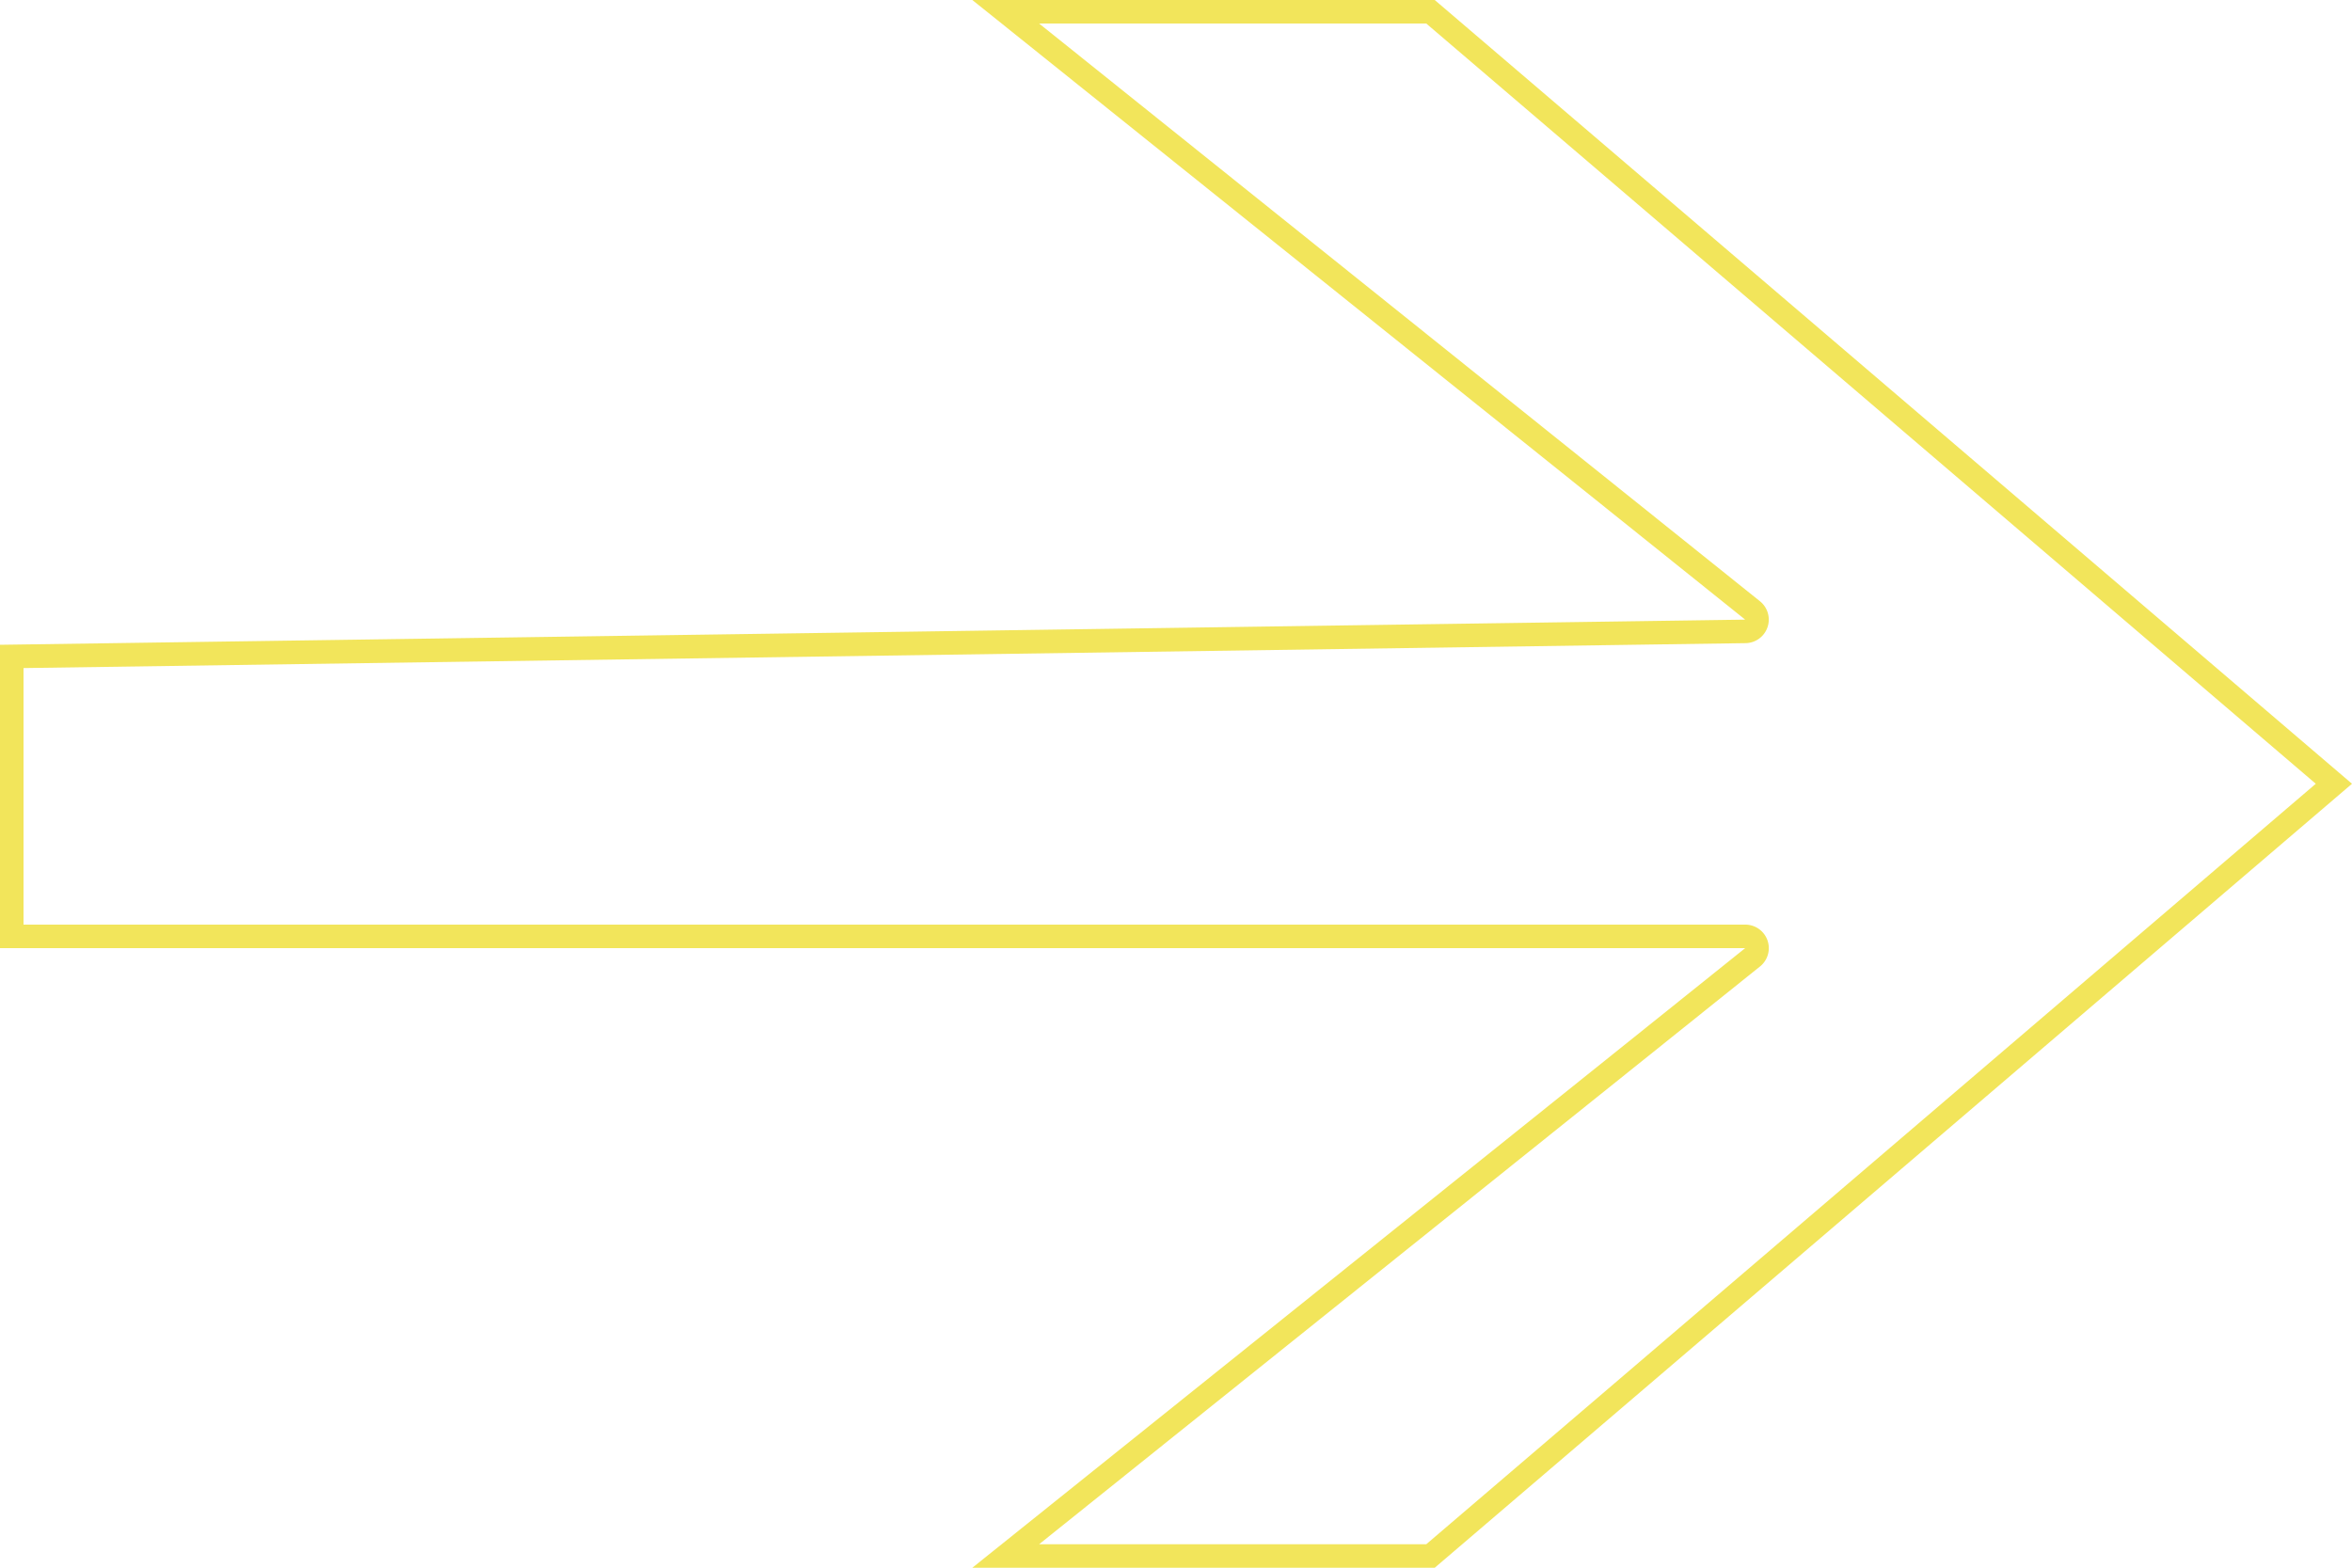 <svg data-name="Layer 1" xmlns="http://www.w3.org/2000/svg" viewBox="0 0 100 66.67"><path d="M60.64 1l37.82 32.33-37.82 32.34H44.18L74.83 41.1a1 1 0 00-.63-1.78H1V28.41l73.22-1.06a1 1 0 00.93-.68 1 1 0 00-.32-1.1L44.18 1h16.46M61 0H41.34L74.2 26.35 0 27.42v12.9h74.2L41.34 66.67H61l39-33.34L61 0z" fill="#f2e55b"/></svg>